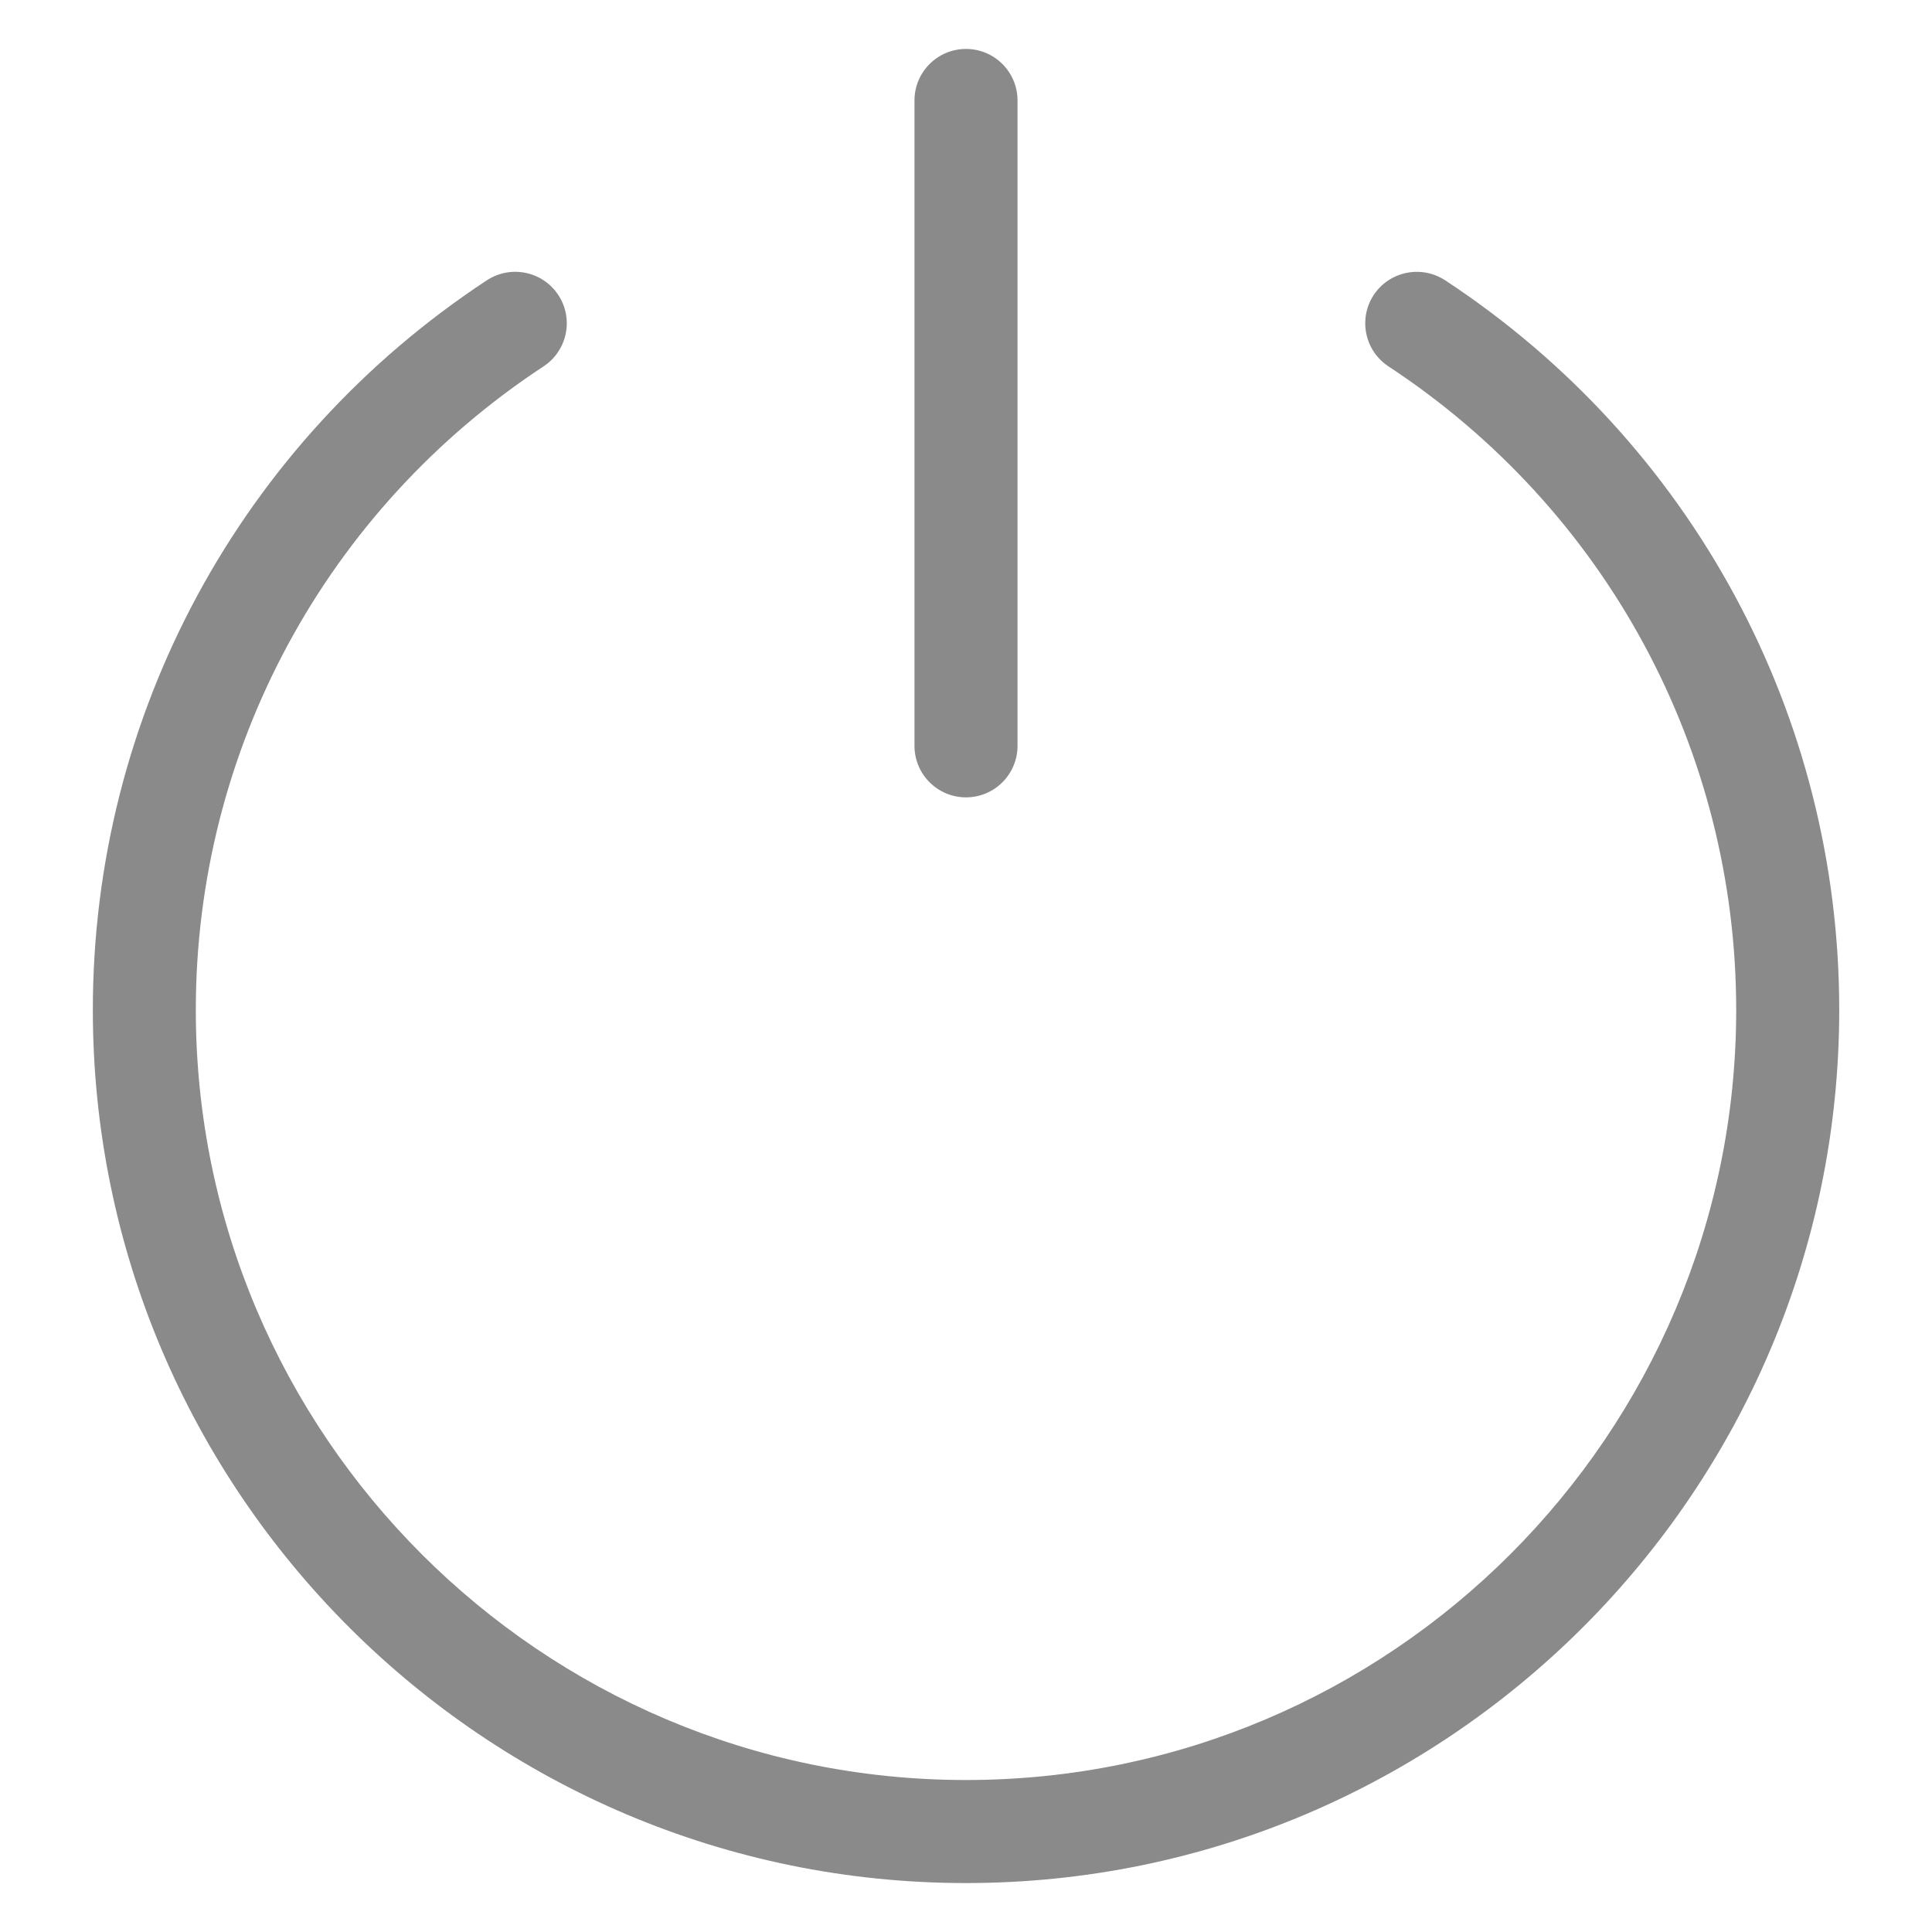 <?xml version="1.0" standalone="no"?><!DOCTYPE svg PUBLIC "-//W3C//DTD SVG 1.1//EN" "http://www.w3.org/Graphics/SVG/1.1/DTD/svg11.dtd"><svg t="1536648457686" class="icon" style="" viewBox="0 0 1024 1024" version="1.1" xmlns="http://www.w3.org/2000/svg" p-id="15641" xmlns:xlink="http://www.w3.org/1999/xlink" width="16" height="16"><defs><style type="text/css"></style></defs><path d="M512 998.059c-255.19 0-462.794-207.603-462.794-462.794 0-156.122 78.097-300.701 208.878-386.735 12.634-8.228 29.527-4.769 37.829 7.828 8.301 12.597 4.769 29.564-7.828 37.829-115.38 75.876-184.302 203.417-184.302 341.078 0.036 225.079 183.137 408.18 408.217 408.18 225.116 0 408.217-183.101 408.217-408.18 0-137.698-68.922-265.202-184.302-341.078-12.597-8.301-16.093-25.231-7.828-37.829 8.338-12.597 25.231-16.020 37.829-7.828 130.817 86.034 208.914 230.614 208.914 386.735-0.036 255.19-207.639 462.794-462.83 462.794z" p-id="15642" fill="#8a8a8a"></path><path d="M512 422.617c-15.073 0-27.307-12.234-27.307-27.307v-342.062c0-15.073 12.234-27.307 27.307-27.307s27.307 12.234 27.307 27.307v342.062c0 15.073-12.234 27.307-27.307 27.307z" p-id="15643" fill="#8a8a8a"></path></svg>